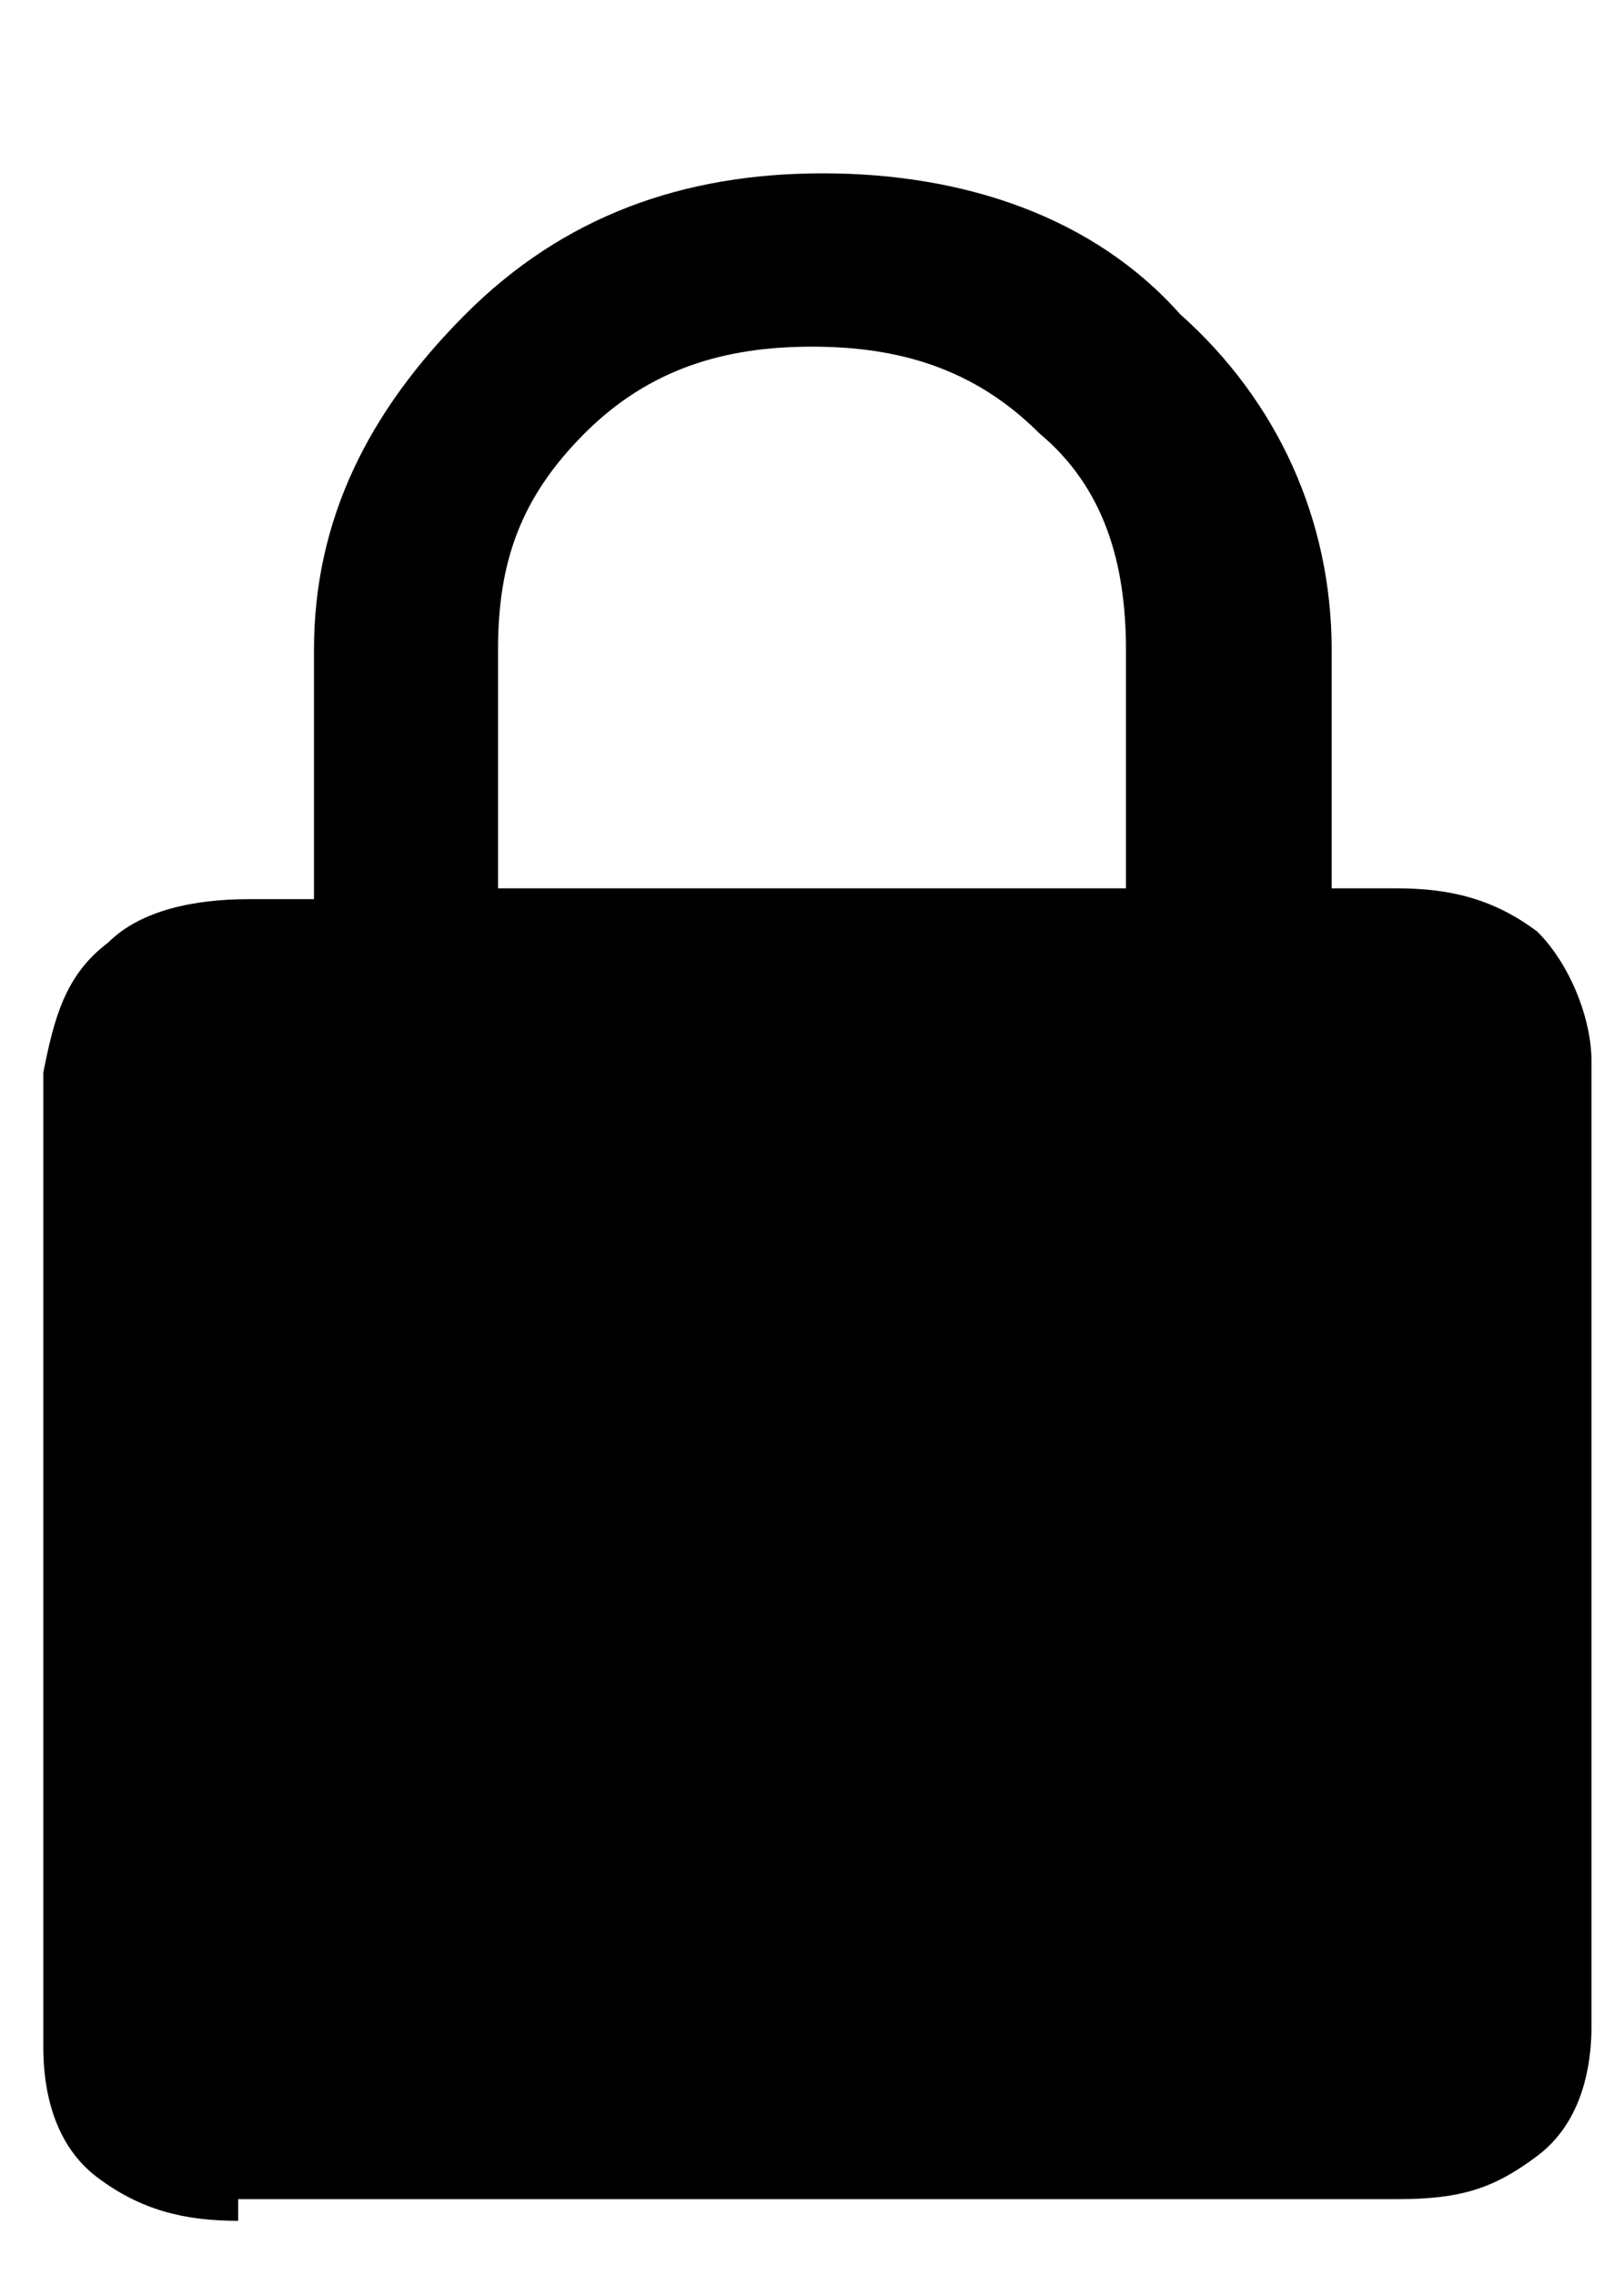<?xml version="1.0" encoding="utf-8"?>
<!-- Generator: Adobe Illustrator 25.4.1, SVG Export Plug-In . SVG Version: 6.00 Build 0)  -->
<svg version="1.1" id="Layer_1" xmlns="http://www.w3.org/2000/svg" xmlns:xlink="http://www.w3.org/1999/xlink" x="0px" y="0px"
	 viewBox="0 0 15 21" style="enable-background:new 0 0 15 21;" xml:space="preserve">
<path d="M2.2,20.5c-0.5,0-0.9-0.1-1.3-0.4c-0.4-0.3-0.5-0.8-0.5-1.2V9.9C0.5,9.4,0.6,9,1,8.7c0.3-0.3,0.8-0.4,1.3-0.4h0.6V6
	c0-1.2,0.5-2.2,1.4-3.1s2-1.3,3.3-1.3s2.5,0.4,3.3,1.3c0.9,0.8,1.4,1.9,1.4,3.1v2.2h0.6c0.5,0,0.9,0.1,1.3,0.4
	c0.3,0.3,0.5,0.8,0.5,1.2v8.9c0,0.4-0.1,0.9-0.5,1.2c-0.4,0.3-0.7,0.4-1.3,0.4H2.2z M2.2,18.8h10.5V9.9H2.2V18.8z M4.6,8.2h5.8V6
	c0-0.8-0.2-1.5-0.8-2C9,3.4,8.3,3.2,7.5,3.2S6,3.4,5.4,4S4.6,5.2,4.6,6V8.2z M2.2,18.8V9.9V18.8z M12.8,18.8H2.2V9.9h10.5V18.8z"/>
</svg>
